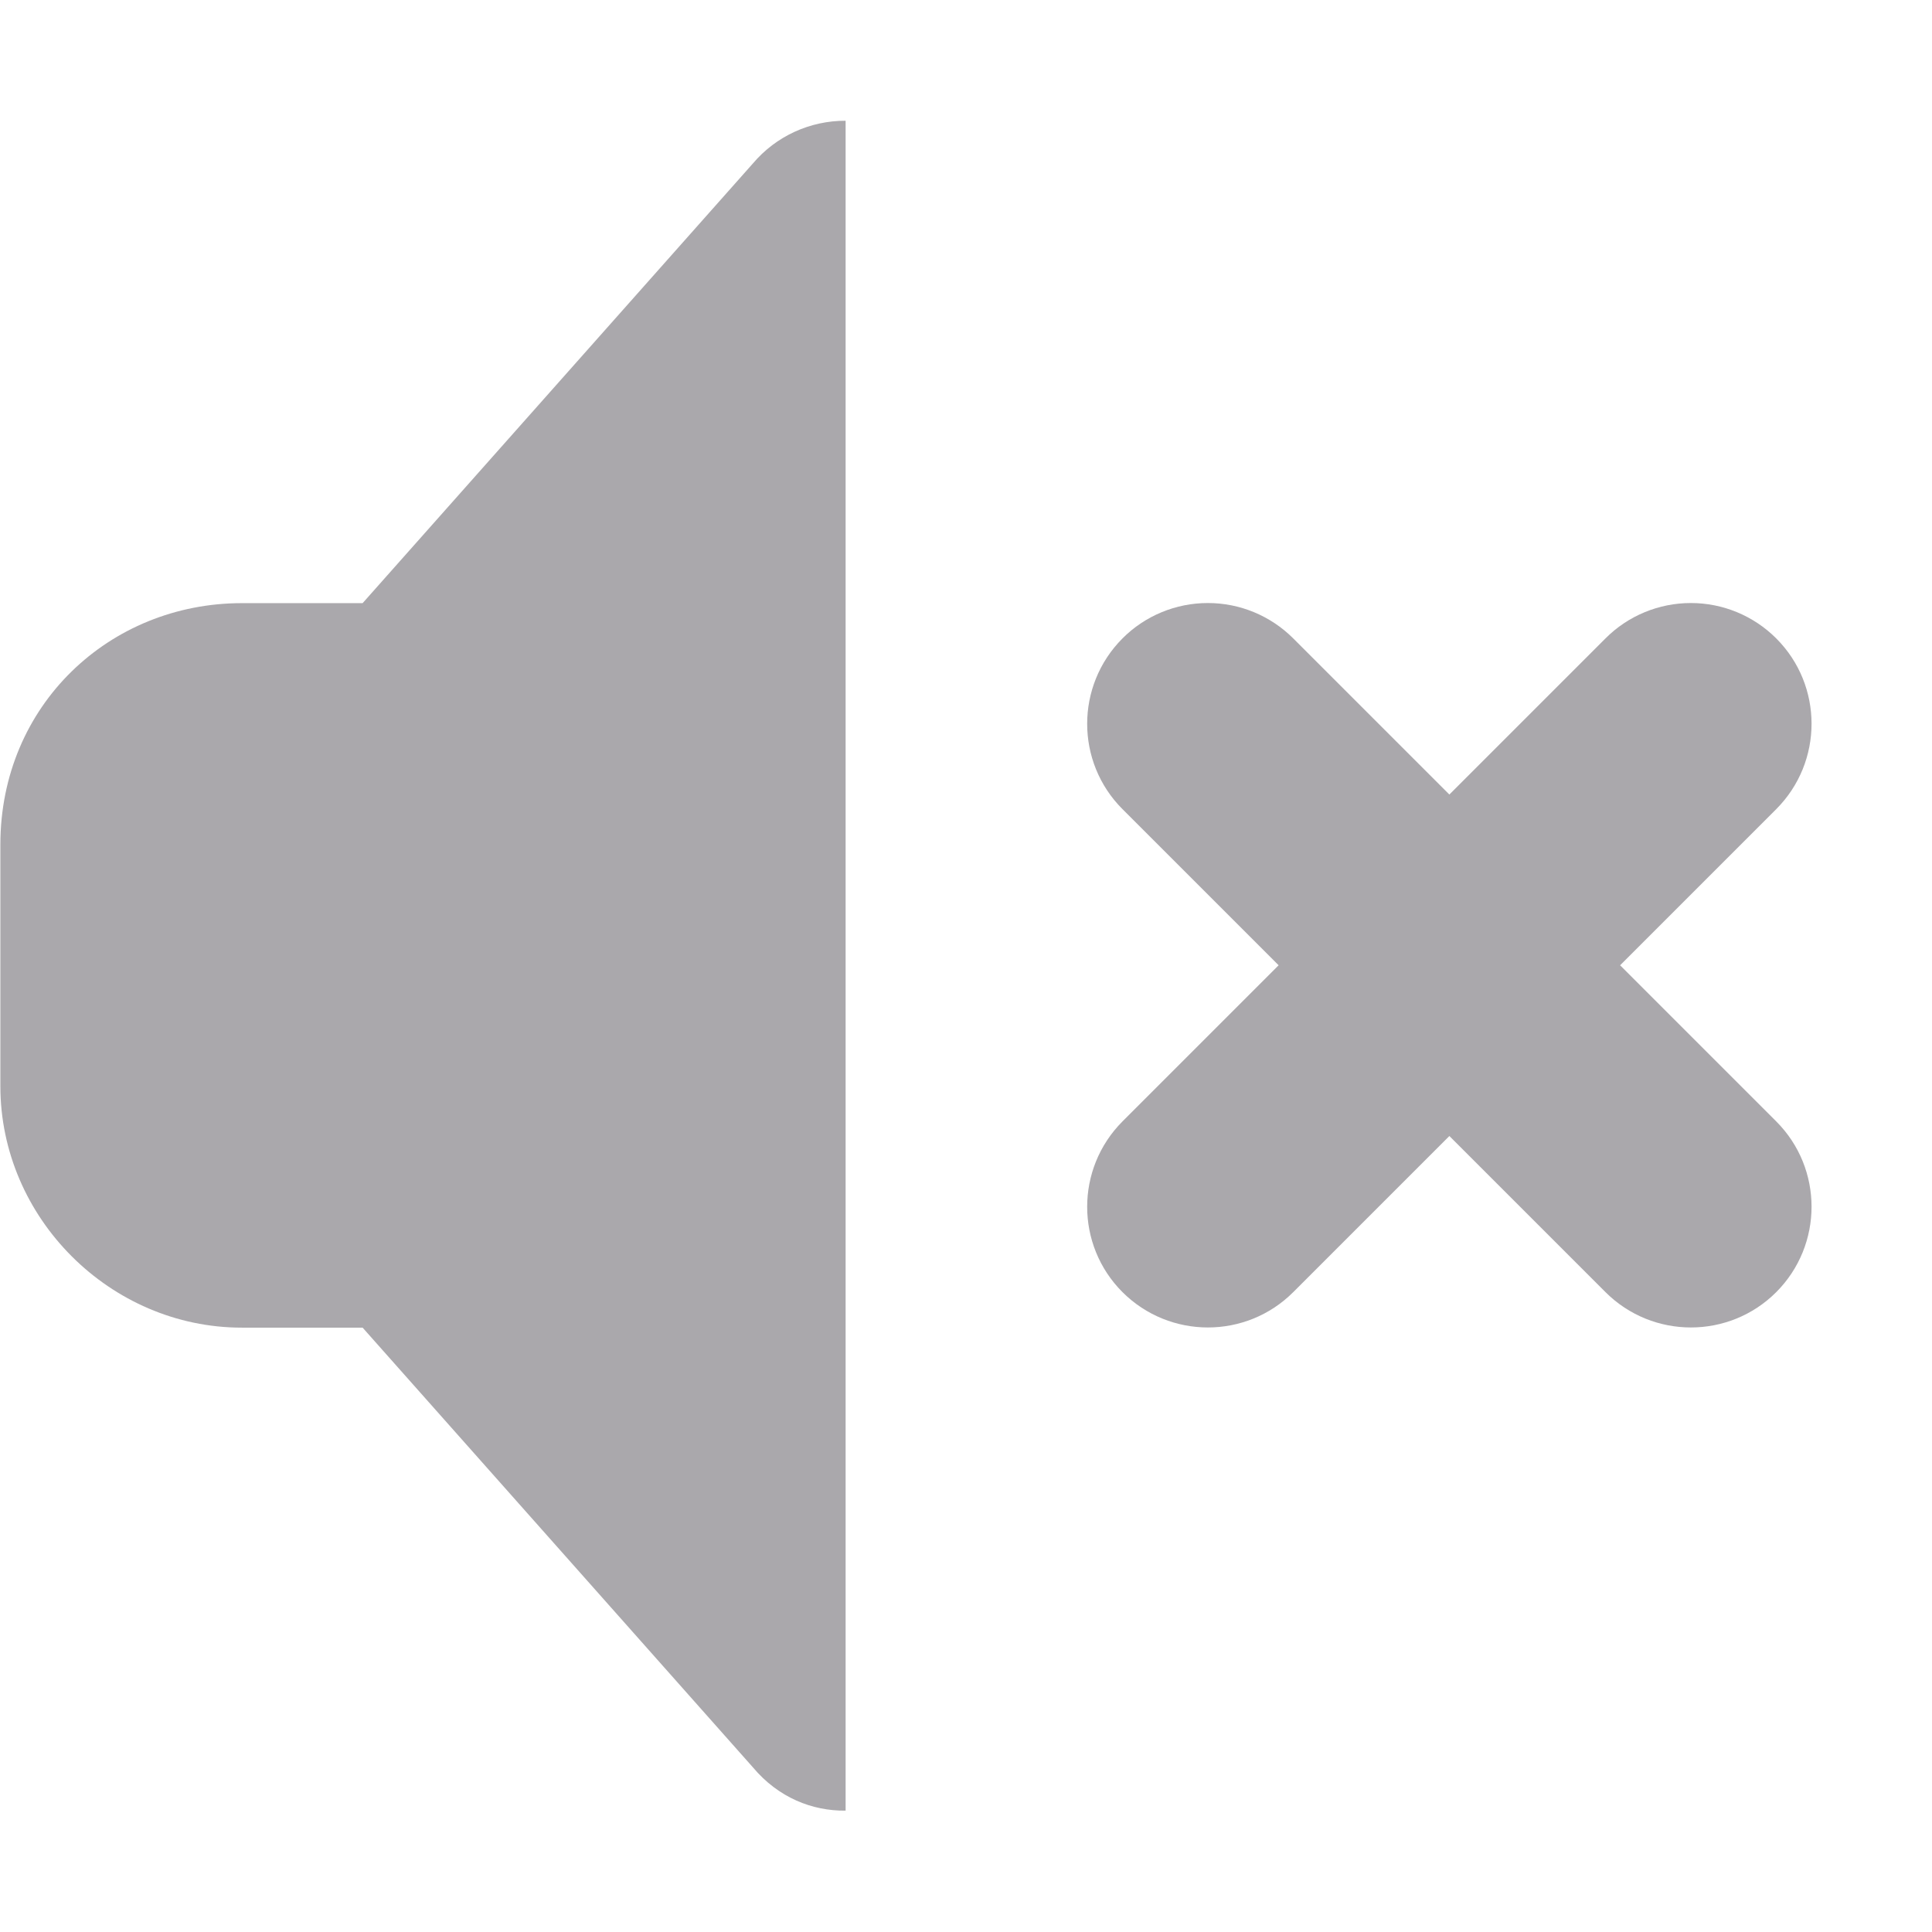 <svg viewBox="0 0 16 16" xmlns="http://www.w3.org/2000/svg"><g fill="#aaa8ac"><path d="m7.003 1c-.296-.001-.577.128-.768.354l-3.232 3.641h-1c-1.095 0-2.0.844-2 2v2c0 1.091.909 2 2 2h1l3.232 3.641c.211.252.492.362.768.359z"/><path d="m10.003 4.994c-.265 0-.52.105-.707.293-.39.391-.39 1.024 0 1.414l1.293 1.293-1.293 1.293c-.39.391-.39 1.024 0 1.414.391.39 1.024.39 1.414 0l1.293-1.293 1.293 1.293c.391.39 1.024.39 1.414 0 .39-.391.39-1.024 0-1.414l-1.293-1.293 1.293-1.293c.39-.391.39-1.024 0-1.414-.188-.188-.442-.293-.707-.293-.265 0-.52.105-.707.293l-1.293 1.293-1.293-1.293c-.188-.188-.442-.293-.707-.293z"/></g></svg>